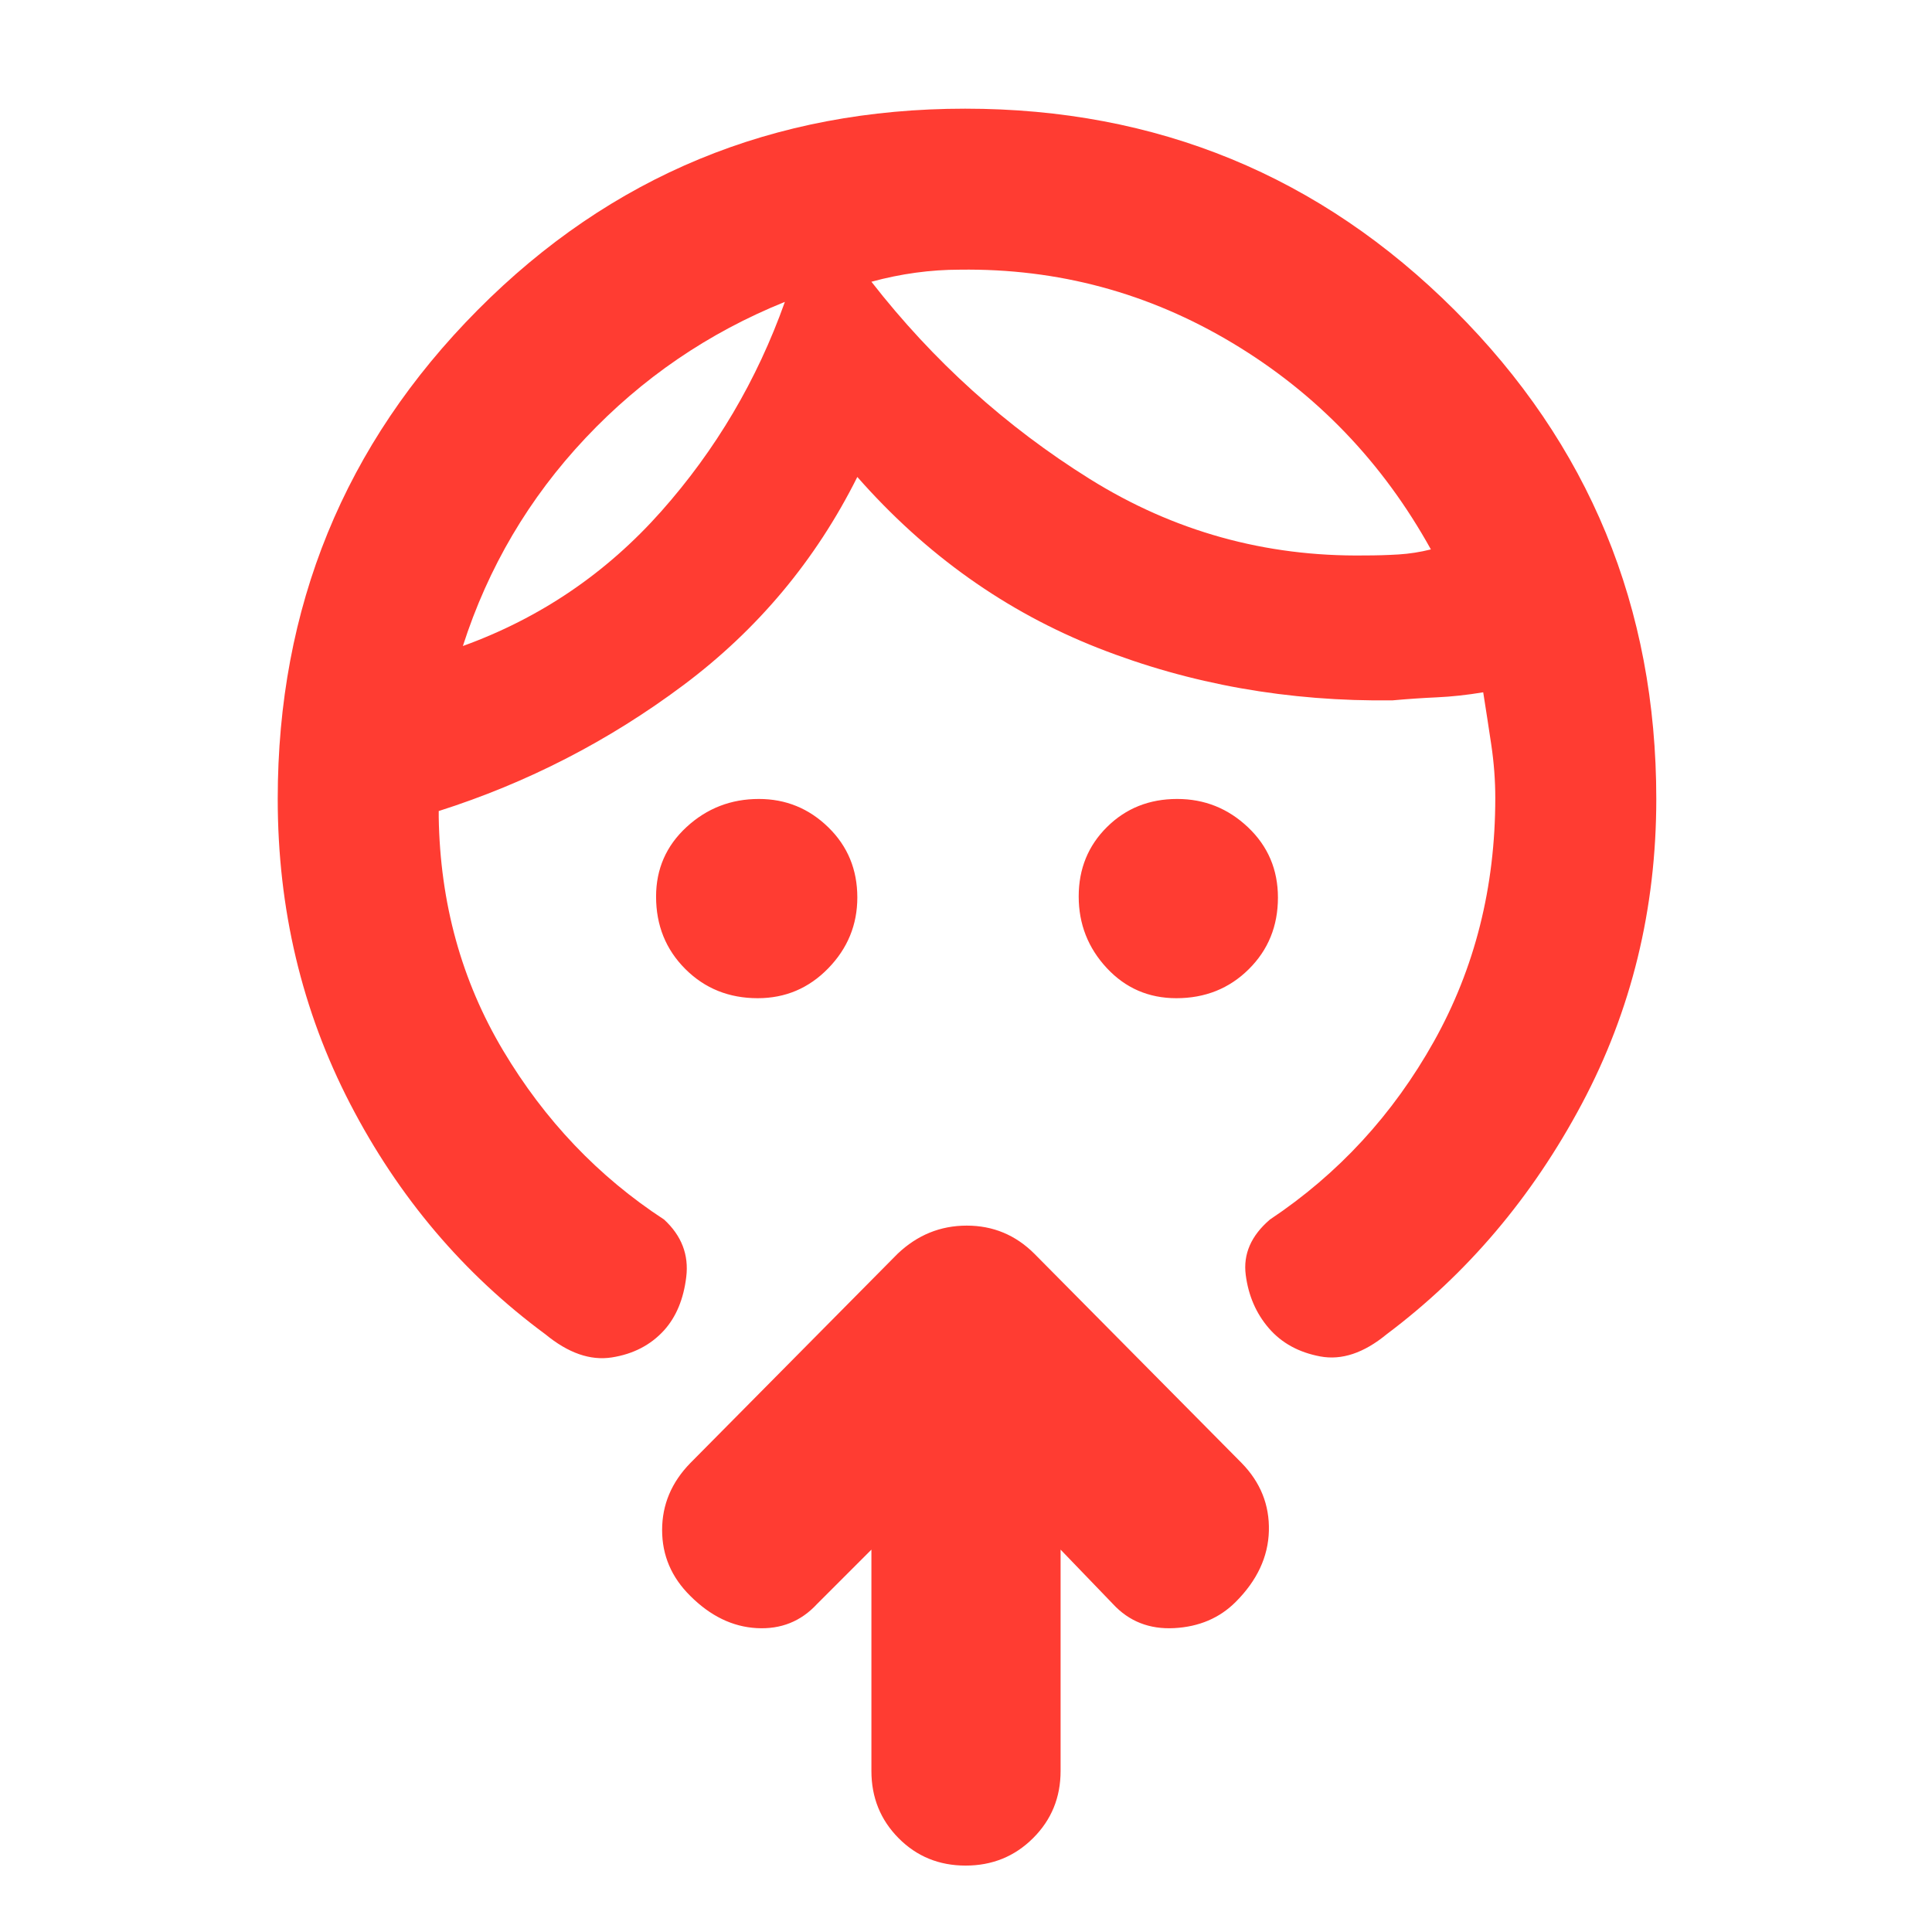 <svg xmlns="http://www.w3.org/2000/svg" height="48" viewBox="0 -960 960 960" width="48"><path fill="rgb(255, 60, 50)" d="M376.5-464q-21.45 0-35.98-14.52Q326-493.03 326-514.49q0-20.61 15.14-34.56Q356.27-563 377.07-563q20.07 0 34.5 14.07Q426-534.87 426-514.07q0 20.37-14.45 35.22Q397.1-464 376.5-464Zm208.01 0q-20.61 0-34.56-14.99Q536-493.98 536-514.56t14.07-34.51Q564.13-563 584.93-563q20.37 0 35.22 14.09Q635-534.82 635-514q0 21.25-14.52 35.62Q605.97-464 584.51-464ZM390-810q-57 23-99.08 67.68Q248.85-697.65 230-639q57.66-20.88 98.47-66.81Q369.27-751.73 390-810Zm87-16q-11 0-22 1.5t-22 4.5q46 59 108.5 98T678-684q9 0 17-.5t16-2.5q-36-65-98.5-102.5T477-826ZM138-563q0-142.89 99.33-242.94Q336.67-906 479.59-906t243.16 100.06Q823-705.89 823-563q0 82-37 151.5T689-297q-17 14-33 11t-25.5-14q-9.5-11-11.5-26.5t12-27.5q51-34 81.5-88.5t30.5-121q0-13.1-2-26.5t-4-26q-12 2-23 2.5t-22 1.5q-77.65 1-146.33-26Q477-665 426-723q-31 62-86.5 103.5T218-557v3q1 64 32 116t80 84q13 12 11 28.5T330-299q-10 11-26 13.5T271-297q-61-45-97-114.5T138-563Zm295 373-27 27q-12 13-30 12t-33-16q-14-13.82-14-32.73 0-18.91 14-33.27l103-104q14.73-14 34.36-14Q500-351 514-337l103 104q14 14.36 13.5 33.68T614-164q-12 12-30.5 13T553-163l-26-27v110q0 19.75-13.68 33.37Q499.65-33 479.82-33 460-33 446.5-46.63 433-60.25 433-80v-110Zm-43-620Zm43-10Z"/></svg>